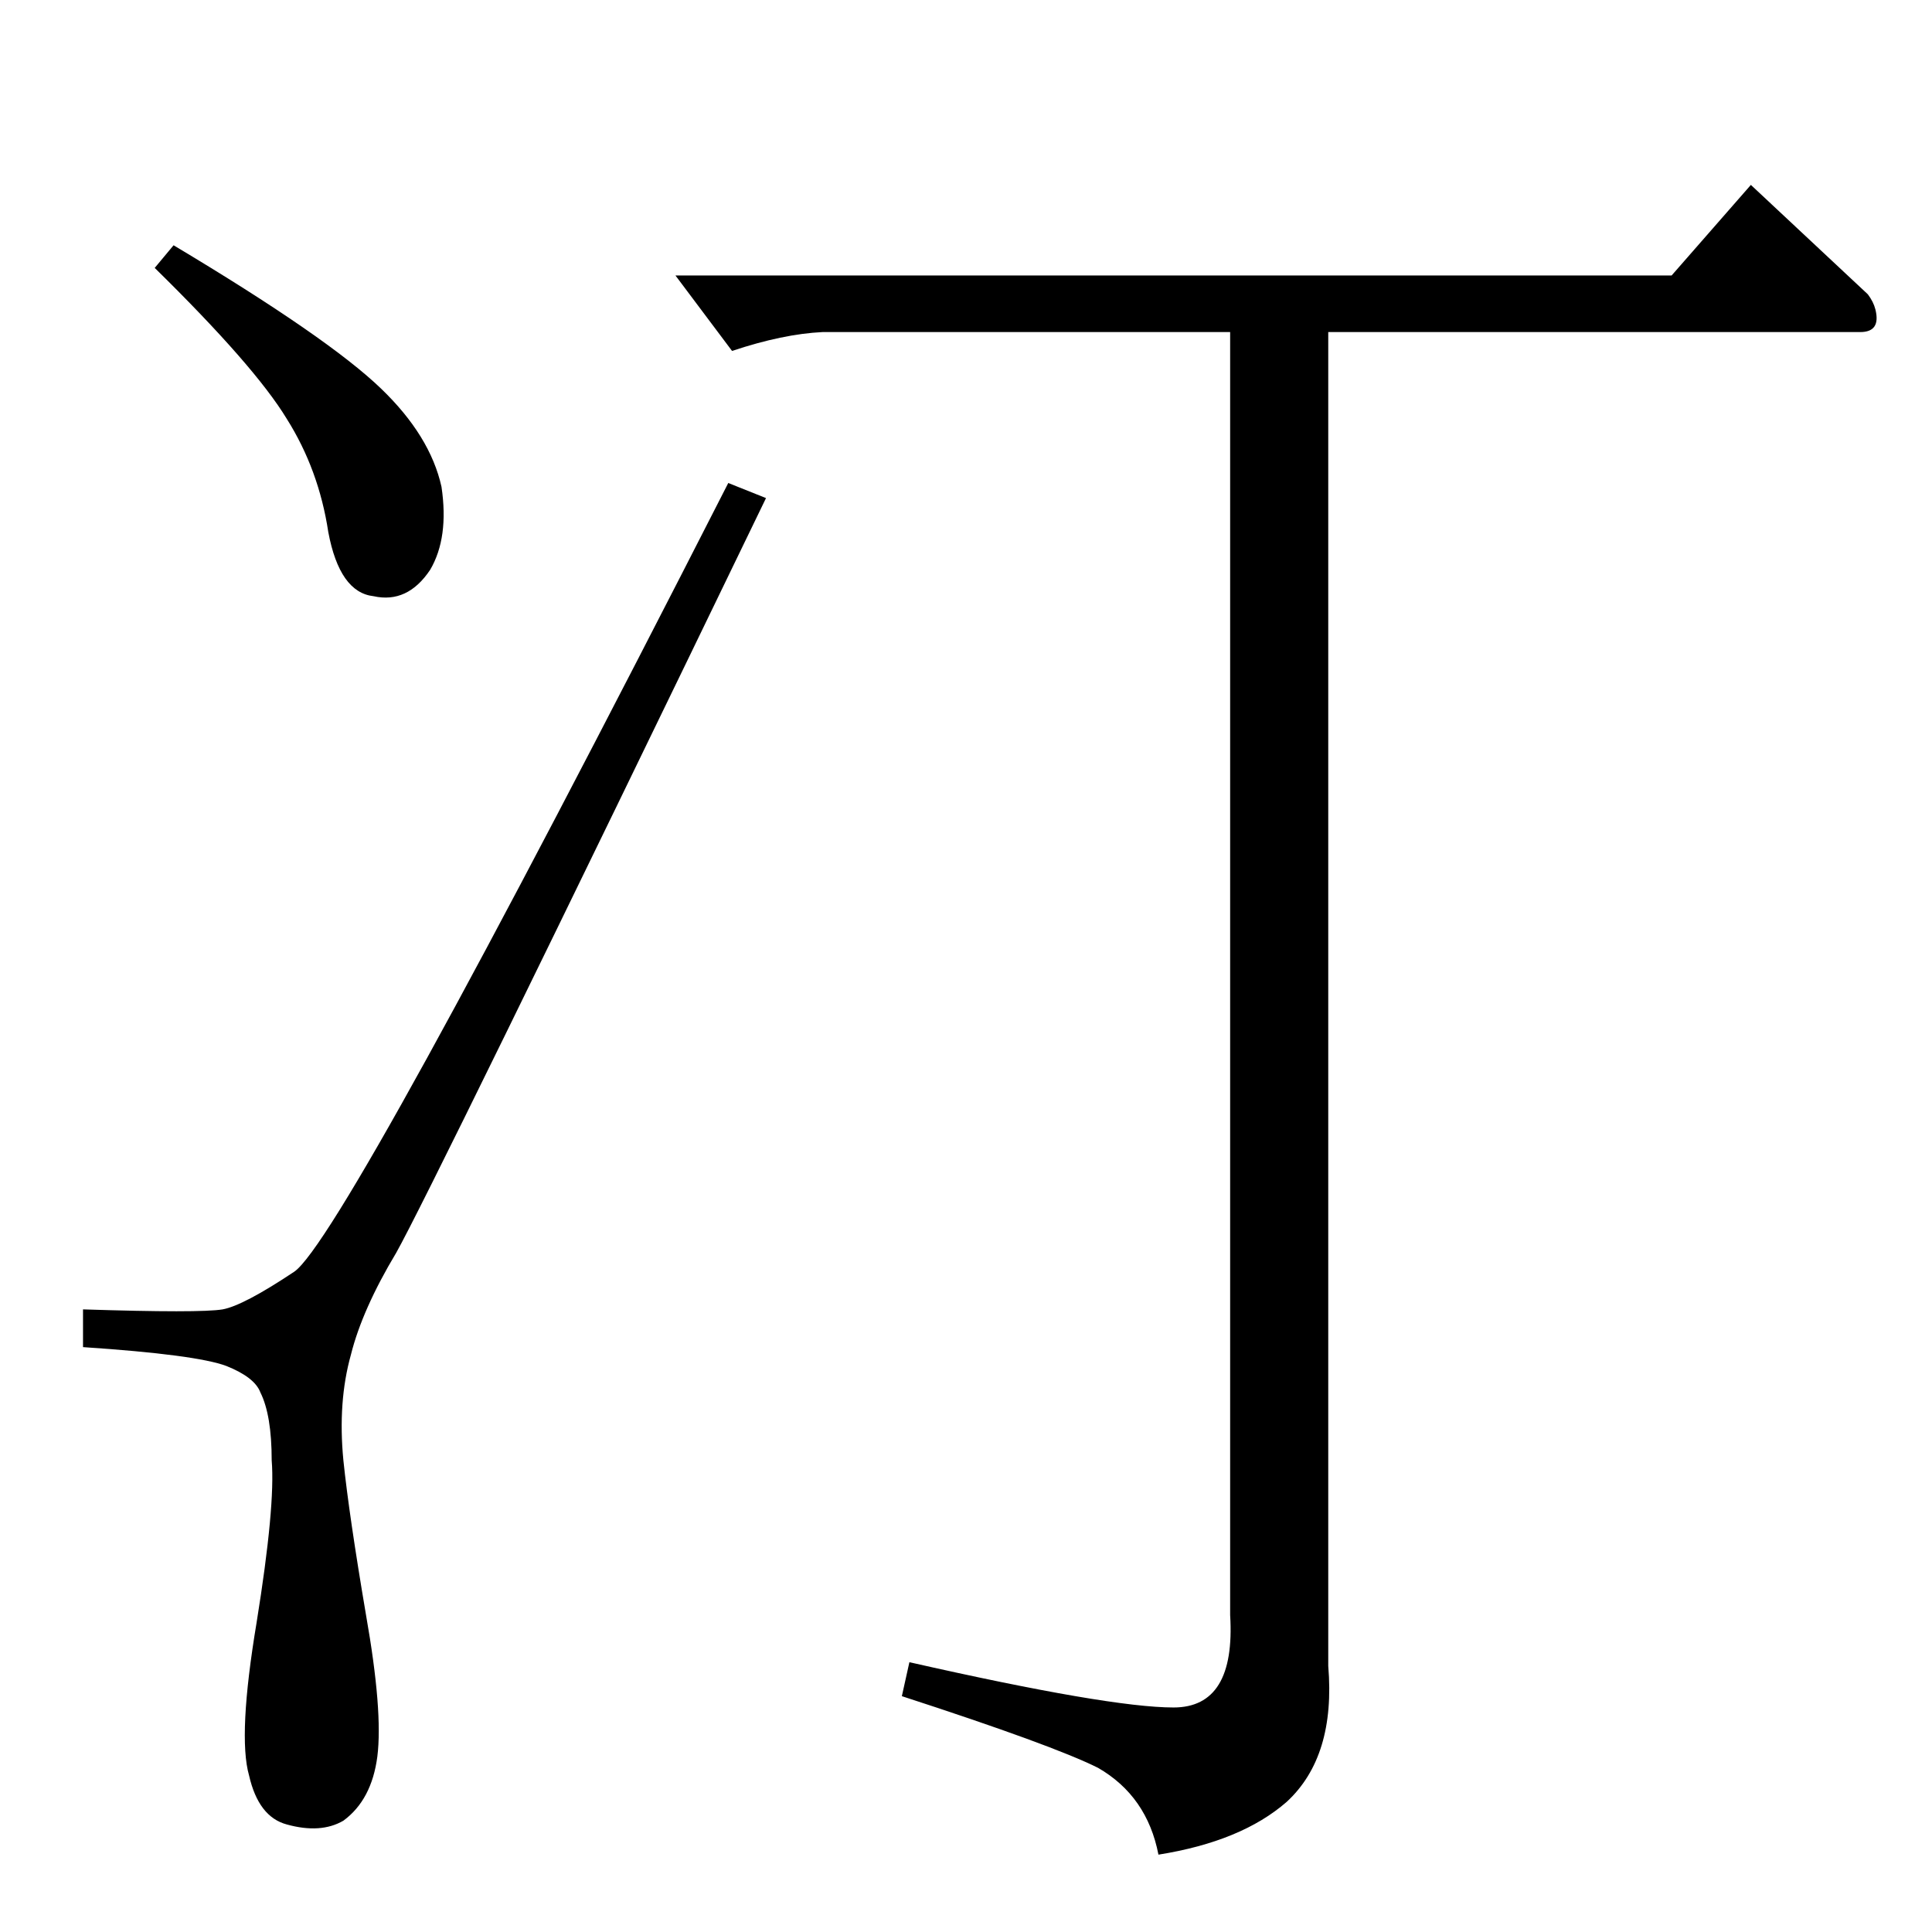<?xml version="1.0" standalone="no"?>
<!DOCTYPE svg PUBLIC "-//W3C//DTD SVG 1.1//EN" "http://www.w3.org/Graphics/SVG/1.1/DTD/svg11.dtd" >
<svg xmlns="http://www.w3.org/2000/svg" xmlns:xlink="http://www.w3.org/1999/xlink" version="1.1" viewBox="0 -205 1024 1024">
  <g transform="matrix(1 0 0 -1 0 819)">
   <path fill="currentColor"
d="M358 878h528l42 48l62 -58q3 -4 4 -8q3 -12 -8 -12h-282v-707q4 -48 -22 -72q-24 -21 -68 -28q-6 31 -32 46q-24 12 -104 38l4 18q106 -24 140 -24q33 0 30 49v680h-216q-21 -1 -48 -10l-30 40v0v0zM386 768l20 -8q-178 -368 -196 -400q-18 -30 -24 -54q-7 -25 -4 -56
q3 -29 12 -82q9 -51 6 -75q-3 -23 -18 -34q-12 -7 -30 -2q-15 4 -20 26q-6 21 4 81q10 62 8 86q0 24 -6 36q-3 8 -18 14q-16 6 -76 10v20q62 -2 74 0q11 2 38 20q26 18 230 418v0v0zM82 882l10 12q82 -49 110 -76q26 -25 32 -52q4 -27 -6 -44q-12 -18 -30 -14q-18 2 -24 34
q-5 33 -22 60q-17 28 -70 80v0v0z" />
  </g>

</svg>
